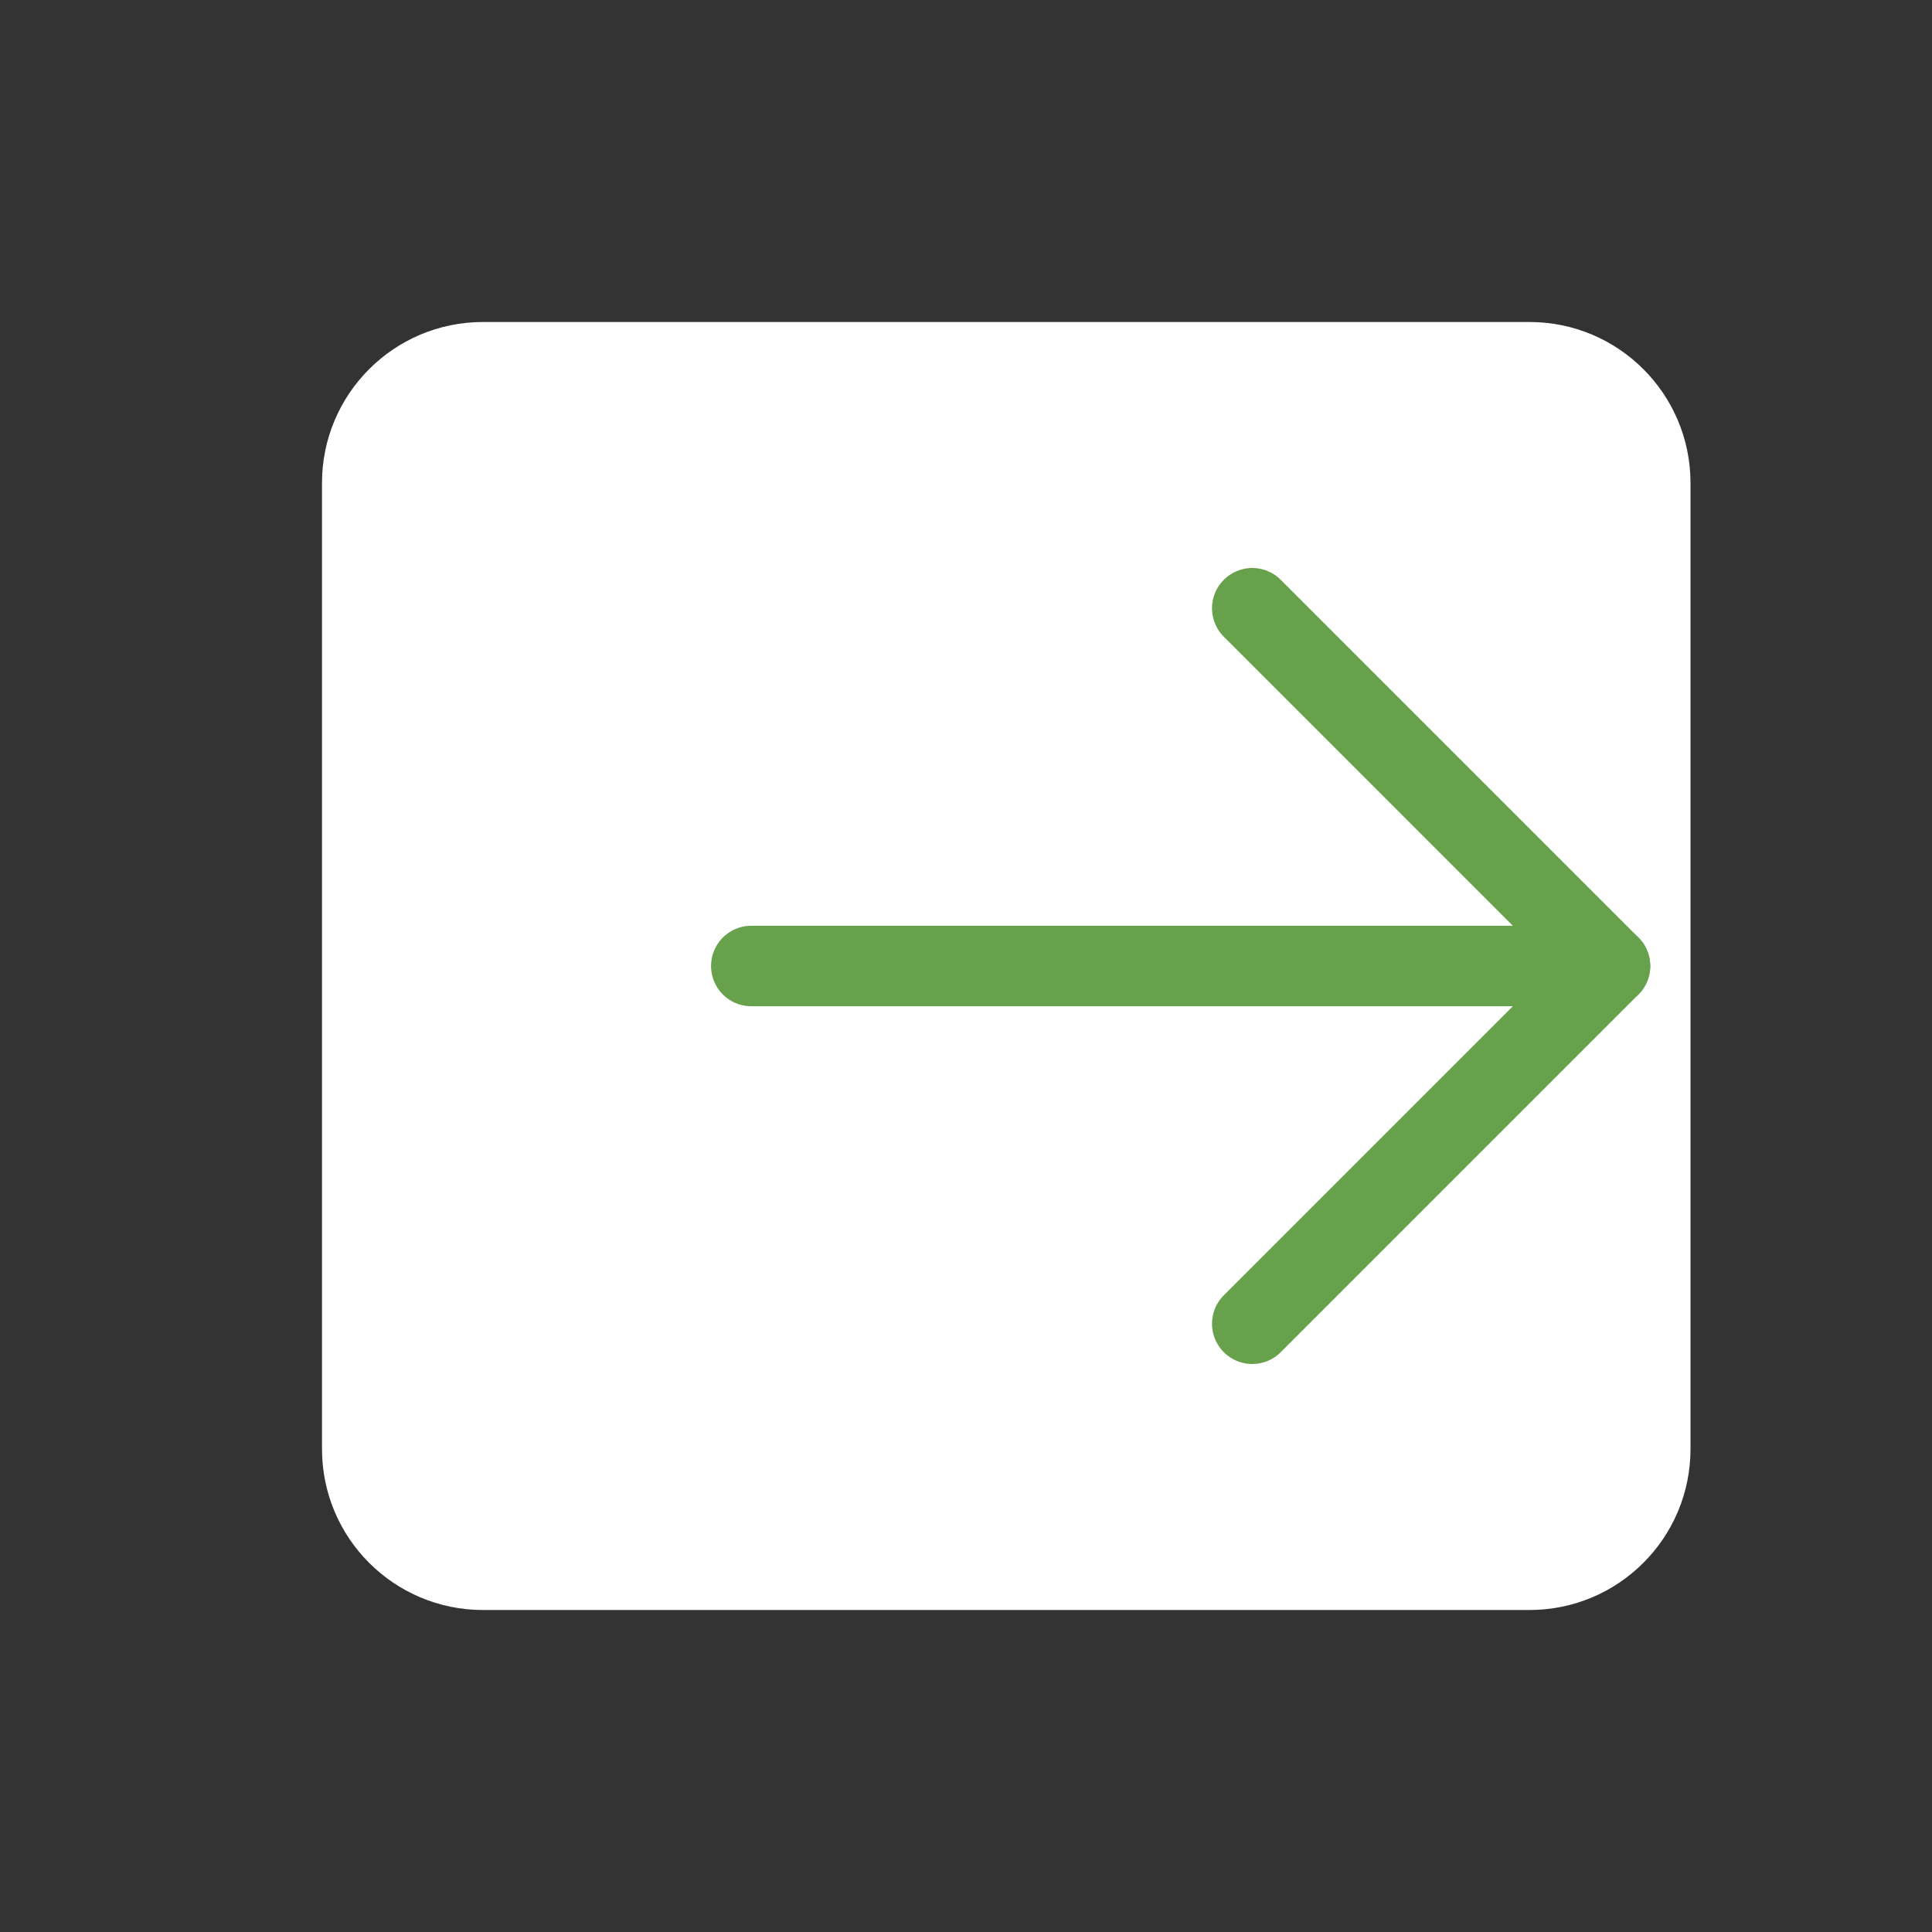 <svg width="24" height="24" viewBox="0 0 24 24" fill="none" xmlns="http://www.w3.org/2000/svg">
<rect x="0" y="0" width="24" height="24" fill="#333333" stroke="none"/>
<g id="Property 1=Logout, Property 2=ON">
<g id="Group 1000009338">
<path id="Vector" d="M6 20H19C20.105 20 21 19.105 21 18V6C21 4.895 20.105 4 19 4H6C4.895 4 4 4.895 4 6V18C4 19.105 4.895 20 6 20Z" fill="white"/>
<path id="Vector_2" d="M15.556 16.444L20 12L15.556 7.556" stroke="#68A14B" stroke-linecap="round" stroke-linejoin="round"/>
<path id="Vector_3" d="M20 12H9.333" stroke="#68A14B" stroke-linecap="round" stroke-linejoin="round"/>
</g>
</g>
</svg>

